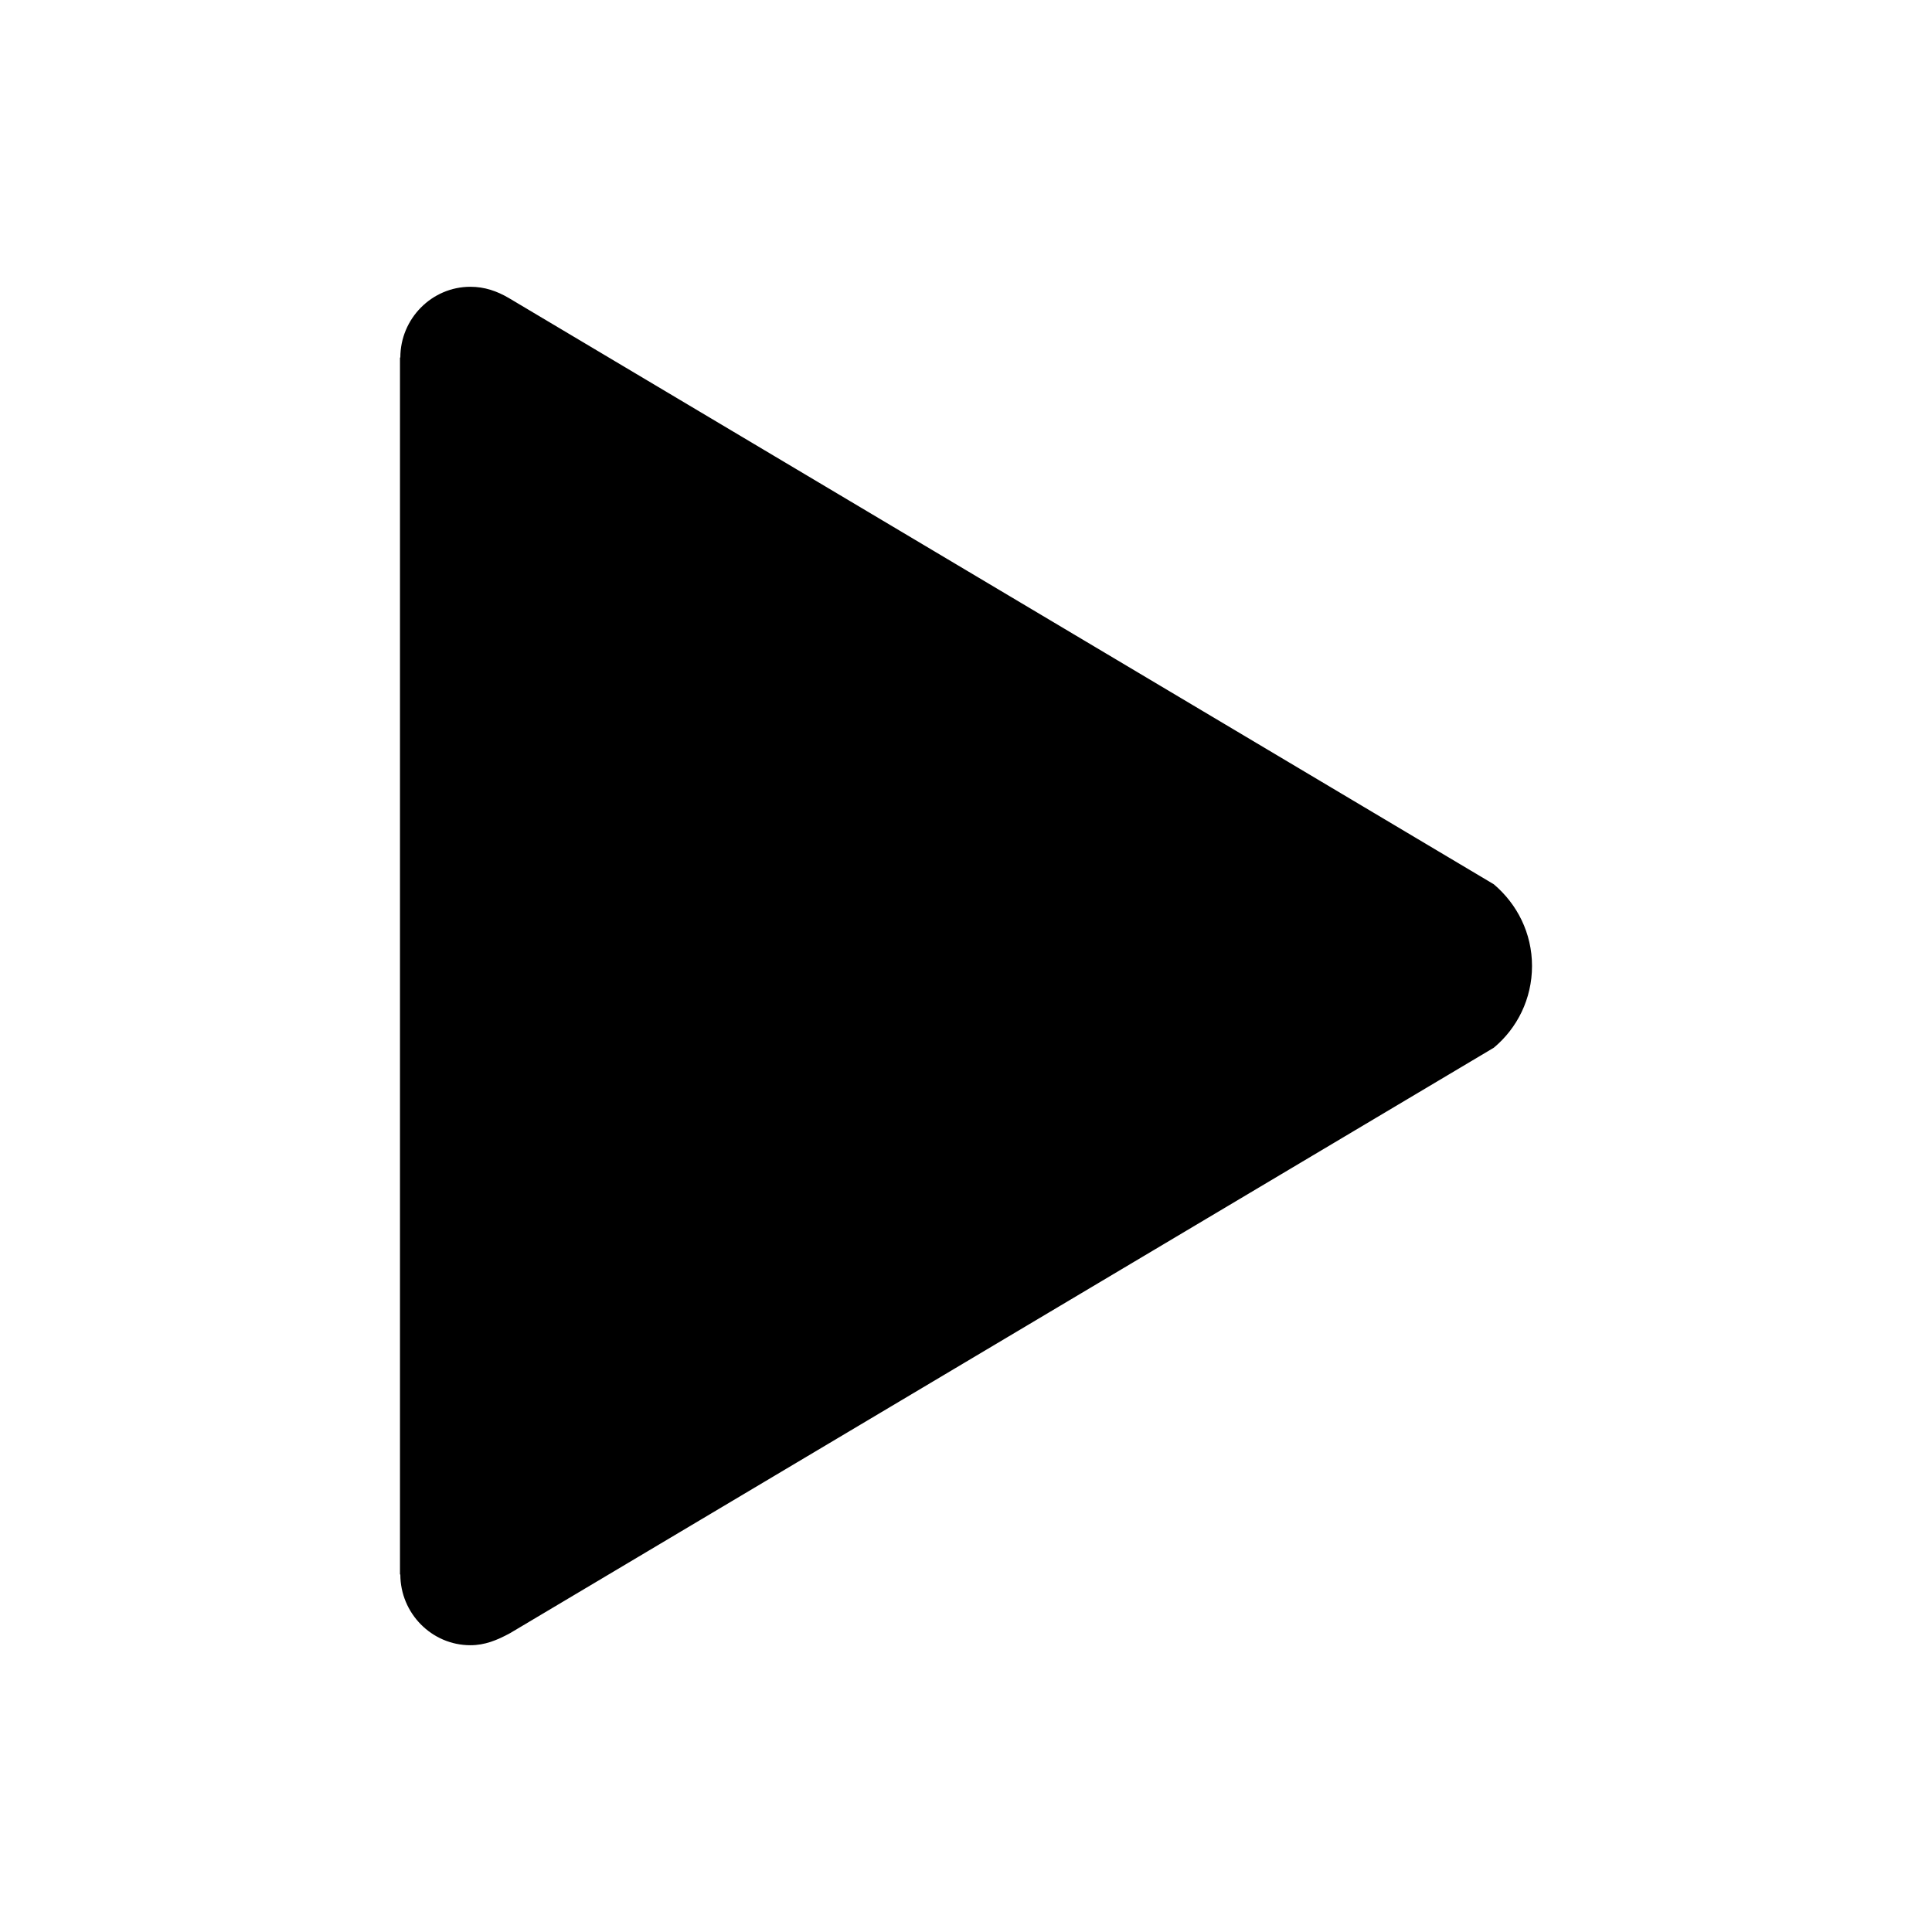 <?xml version="1.0" standalone="no"?><!DOCTYPE svg PUBLIC "-//W3C//DTD SVG 1.1//EN" "http://www.w3.org/Graphics/SVG/1.1/DTD/svg11.dtd"><svg t="1542942661717" class="icon" style="" viewBox="0 0 1024 1024" version="1.1" xmlns="http://www.w3.org/2000/svg" p-id="1176" xmlns:xlink="http://www.w3.org/1999/xlink" width="64" height="64"><defs><style type="text/css"></style></defs><path d="M791.75 468.687l-522-310.687c-6.375-3.75-12.938-6-20.438-6-20.438 0-37.125 16.875-37.125 37.5h-0.188v645h0.188c0 20.625 16.688 37.5 37.125 37.5 7.688 0 14.063-2.625 21-6.375l521.438-310.313c12.375-10.313 20.25-25.875 20.25-43.313s-7.875-32.813-20.25-43.313z" p-id="1177"></path></svg>
